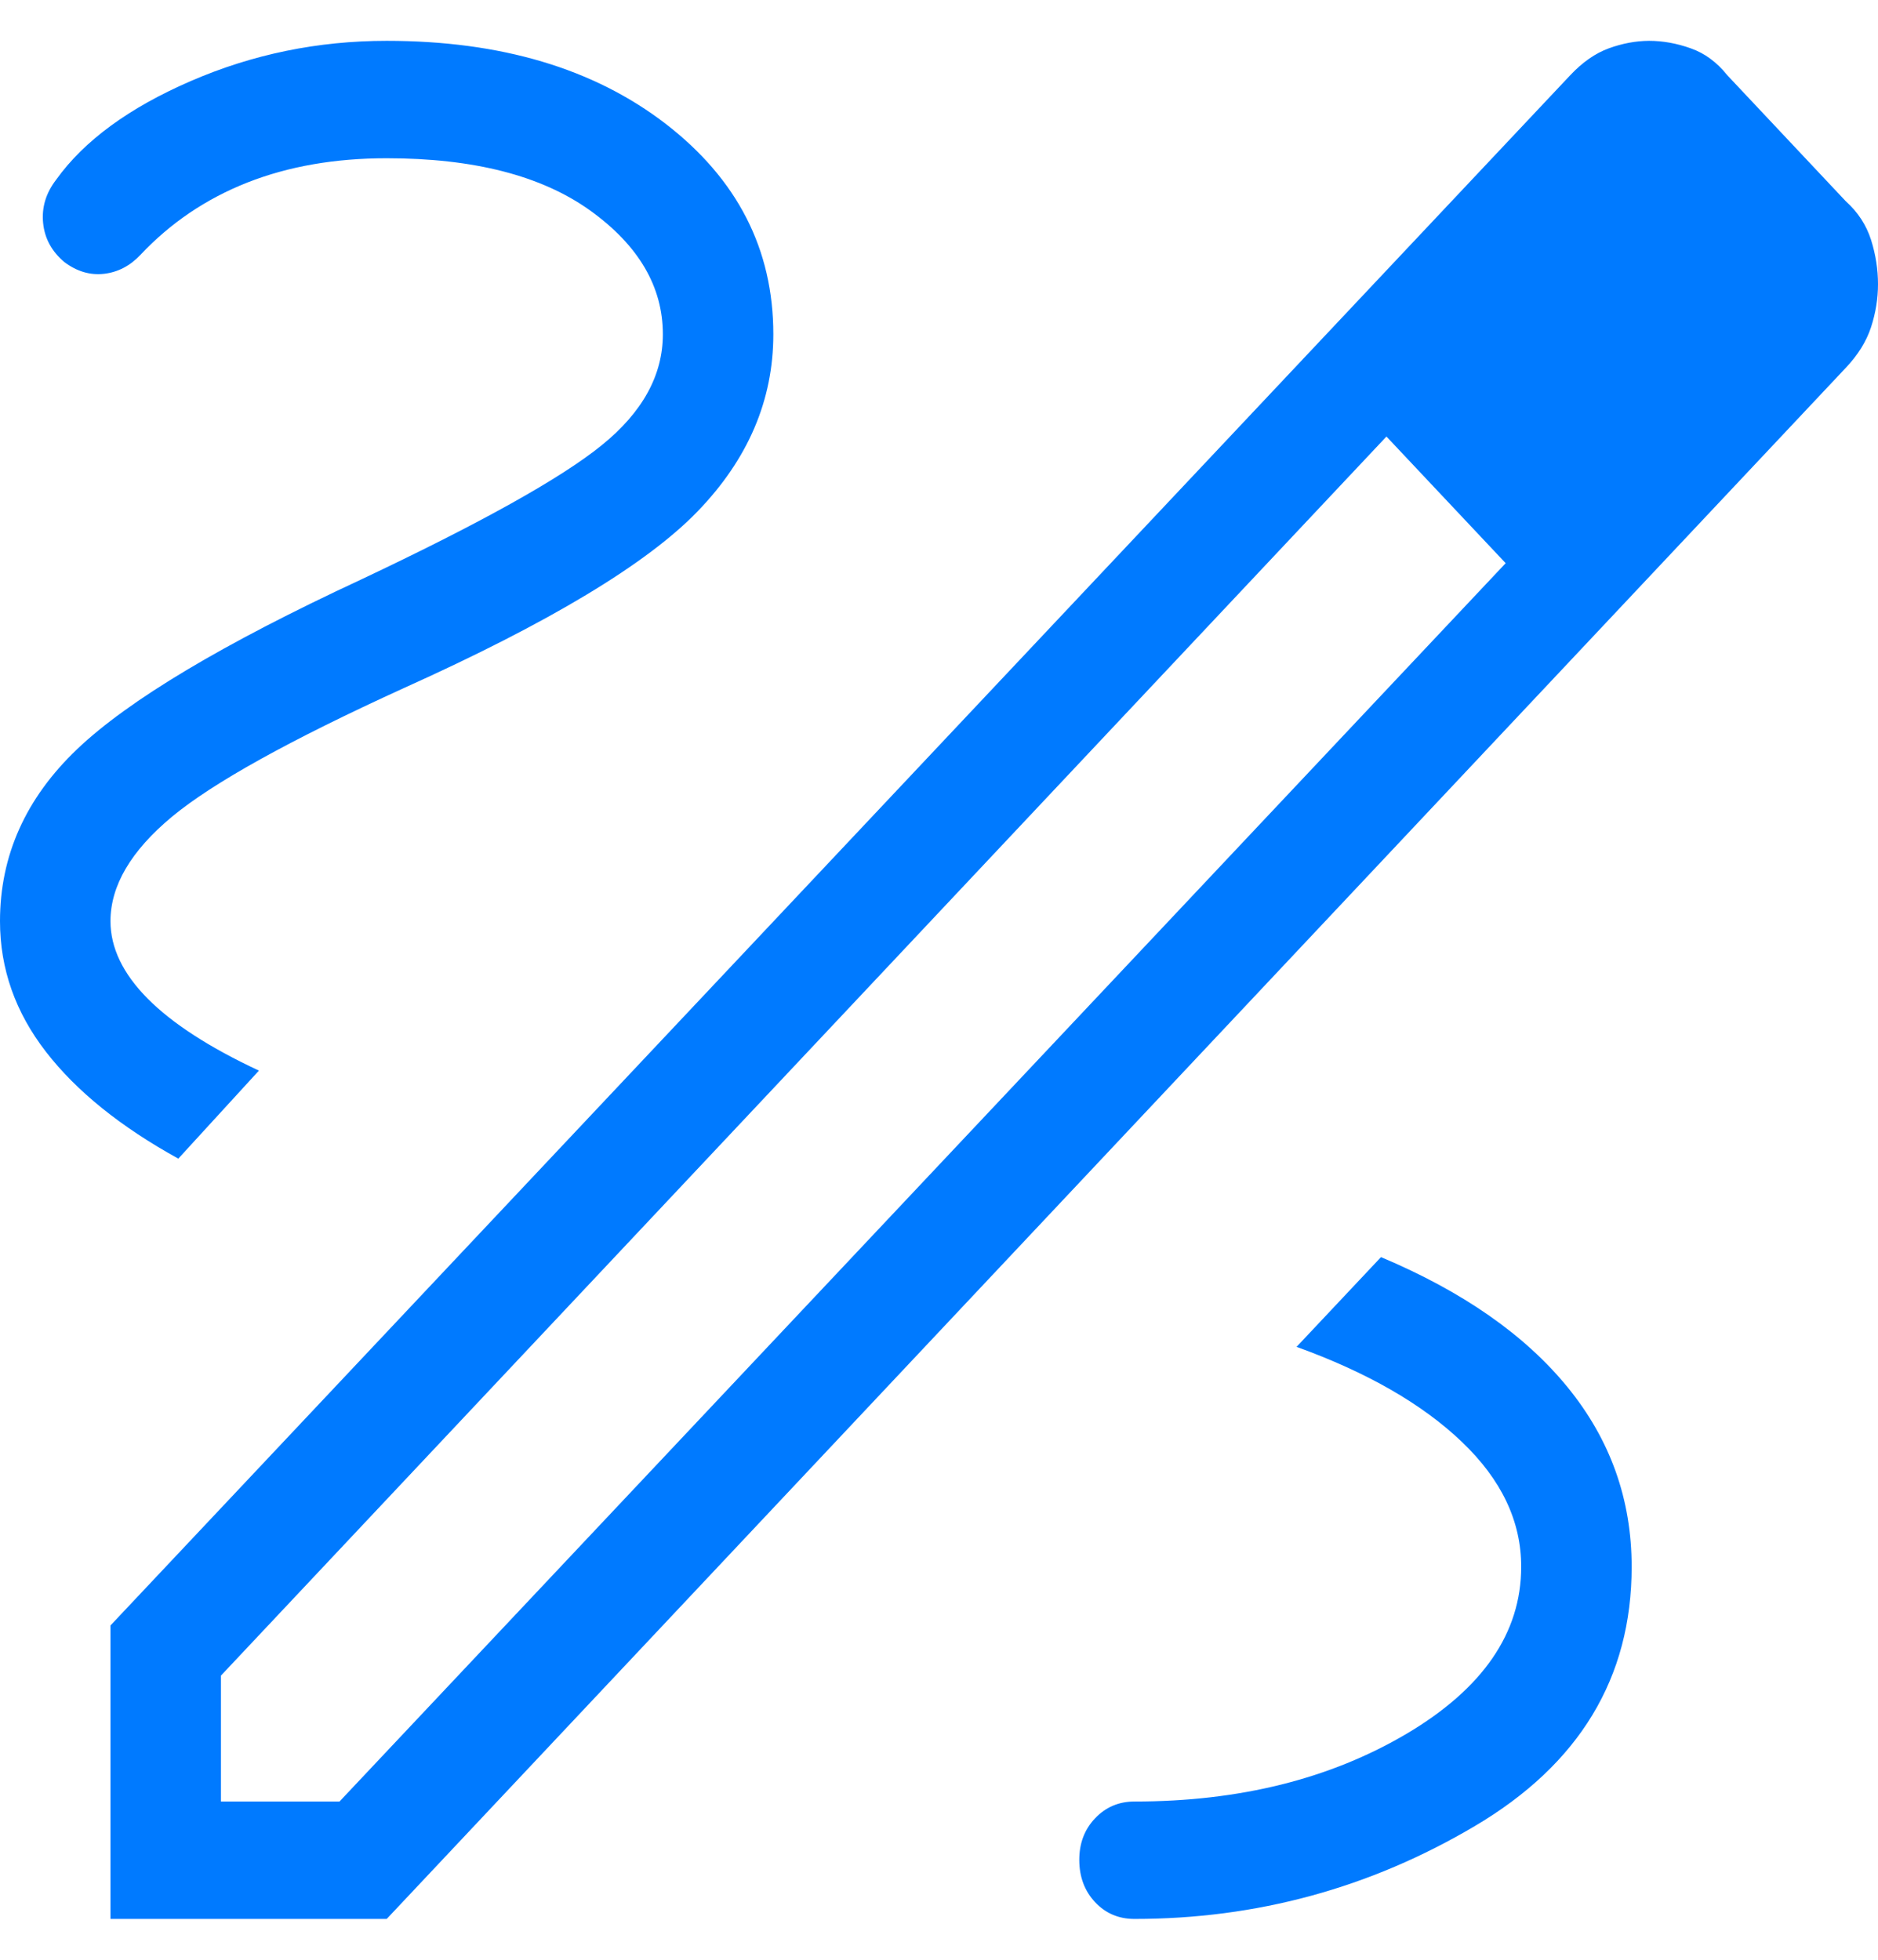 <svg width="23" height="24" viewBox="0 0 23 24" fill="none" xmlns="http://www.w3.org/2000/svg">
<path d="M1.353 23.5V19.906L19.232 0.92C19.381 0.762 19.538 0.652 19.703 0.592C19.868 0.532 20.032 0.501 20.195 0.5C20.366 0.5 20.536 0.531 20.707 0.592C20.878 0.652 21.027 0.762 21.153 0.92L22.605 2.464C22.754 2.598 22.857 2.756 22.915 2.938C22.972 3.119 23 3.3 23 3.48C23 3.655 22.972 3.831 22.915 4.006C22.858 4.181 22.754 4.348 22.604 4.506L4.736 23.5H1.353ZM2.706 22.062H4.158L18.44 6.897L17.727 6.103L16.98 5.346L2.706 20.52V22.062ZM17.727 6.103L16.98 5.346L18.44 6.897L17.727 6.103ZM13.894 23.5C15.39 23.5 16.778 23.122 18.06 22.364C19.342 21.607 19.983 20.548 19.983 19.188C19.983 18.362 19.721 17.629 19.198 16.988C18.675 16.347 17.913 15.816 16.913 15.395L15.879 16.494C16.745 16.807 17.42 17.195 17.904 17.658C18.389 18.121 18.631 18.631 18.63 19.188C18.63 19.996 18.162 20.678 17.227 21.232C16.29 21.785 15.18 22.062 13.894 22.062C13.702 22.062 13.541 22.131 13.411 22.268C13.281 22.405 13.217 22.576 13.218 22.781C13.219 22.986 13.283 23.157 13.411 23.294C13.539 23.431 13.7 23.5 13.894 23.5ZM2.184 14.189L3.171 13.111C2.564 12.828 2.11 12.533 1.808 12.229C1.505 11.923 1.353 11.607 1.353 11.281C1.353 10.846 1.604 10.42 2.105 10.003C2.606 9.587 3.554 9.061 4.949 8.425C6.725 7.626 7.923 6.905 8.543 6.263C9.162 5.623 9.471 4.9 9.471 4.094C9.471 3.053 9.031 2.194 8.152 1.516C7.272 0.839 6.134 0.5 4.736 0.5C3.894 0.5 3.095 0.664 2.338 0.992C1.58 1.32 1.031 1.723 0.689 2.199C0.562 2.364 0.509 2.541 0.528 2.731C0.547 2.921 0.634 3.08 0.789 3.21C0.942 3.325 1.105 3.373 1.276 3.353C1.445 3.333 1.593 3.256 1.72 3.121C2.088 2.73 2.524 2.435 3.028 2.236C3.533 2.037 4.102 1.938 4.736 1.938C5.799 1.938 6.629 2.15 7.225 2.576C7.82 3.003 8.118 3.509 8.118 4.094C8.118 4.595 7.869 5.048 7.37 5.452C6.871 5.857 5.886 6.406 4.414 7.101C2.73 7.884 1.574 8.575 0.944 9.175C0.315 9.775 0 10.477 0 11.281C0 11.864 0.188 12.397 0.563 12.881C0.937 13.364 1.478 13.8 2.184 14.189Z" fill="#007AFF"/>
</svg>
